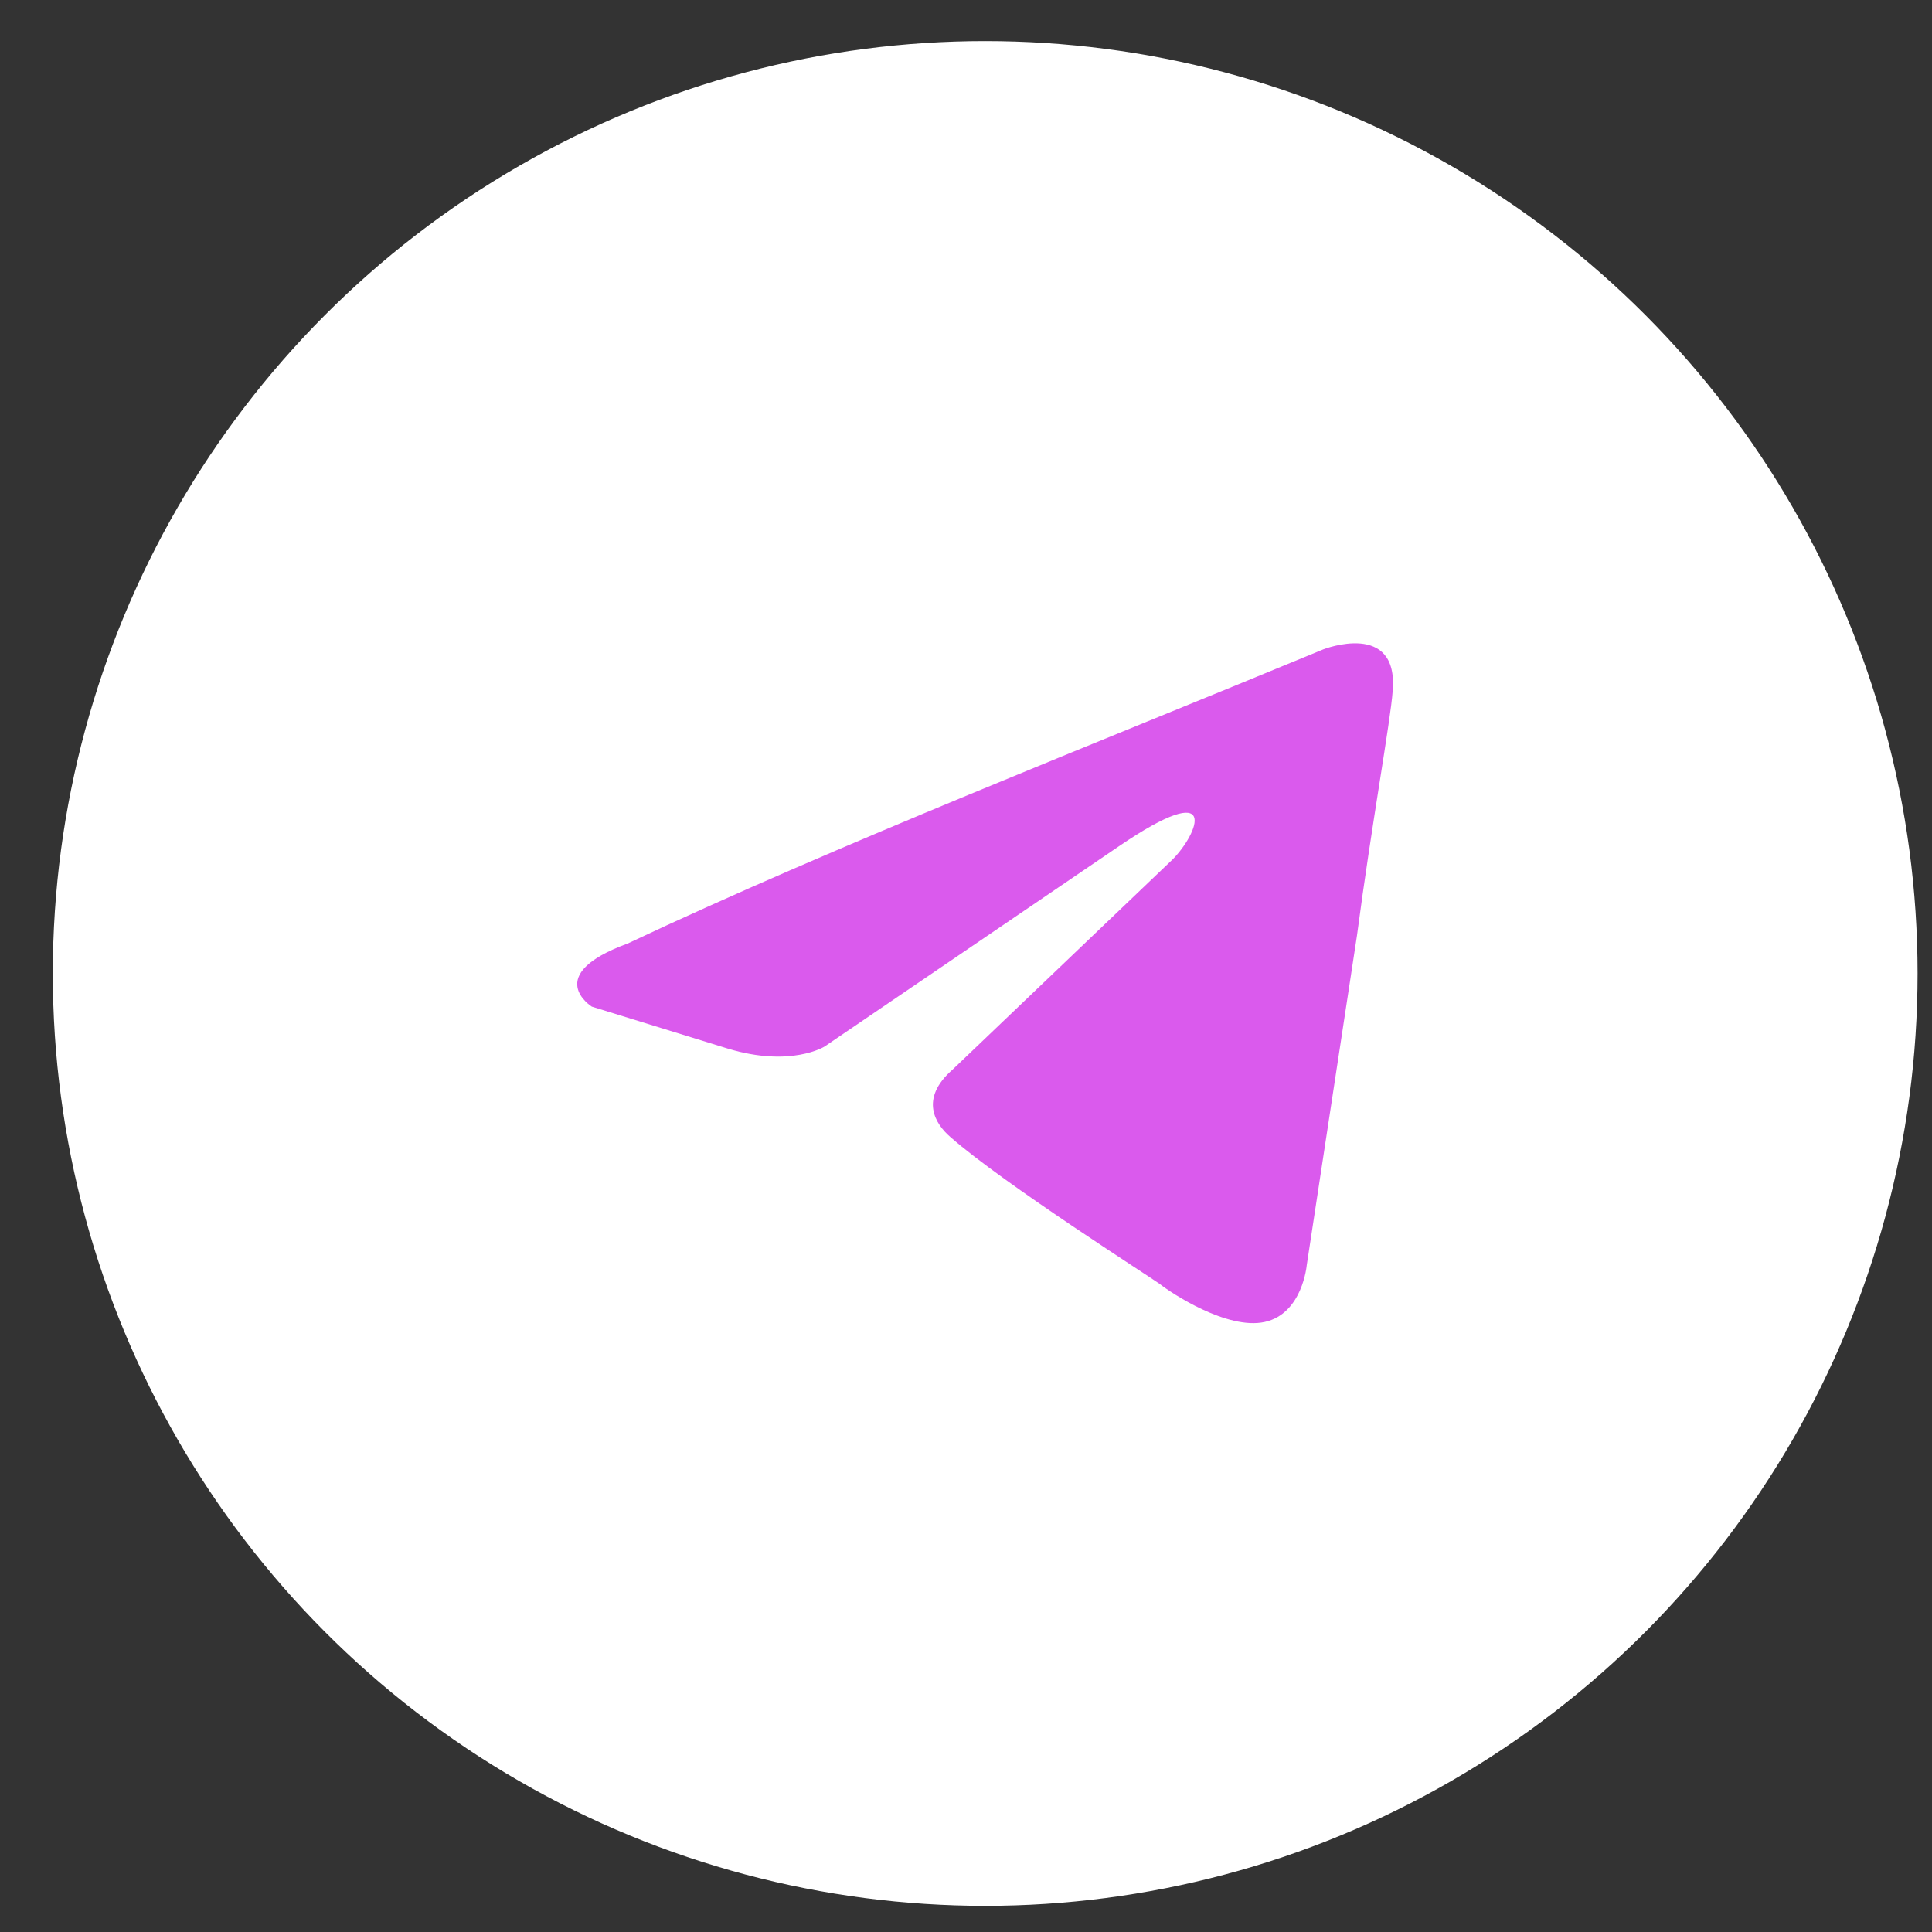 <svg xmlns="http://www.w3.org/2000/svg" width="30" height="30" viewBox="0 0 30 30" fill="none">
  <rect x="0" y="0" width="30" height="30" fill="#333333" stroke="none"/>
  <circle cx="15.298" cy="15.116" r="14.478" fill="white"/>
  <path d="M20.551 10.082C20.551 10.082 21.723 9.626 21.625 10.735C21.593 11.192 21.3 12.792 21.072 14.521L20.291 19.646C20.291 19.646 20.226 20.397 19.64 20.527C19.054 20.657 18.175 20.07 18.012 19.94C17.882 19.842 15.571 18.373 14.757 17.655C14.529 17.459 14.268 17.067 14.79 16.61L18.207 13.346C18.598 12.955 18.988 12.041 17.361 13.15L12.803 16.251C12.803 16.251 12.283 16.578 11.306 16.284L9.19 15.631C9.19 15.631 8.409 15.142 9.744 14.652C12.999 13.118 17.003 11.551 20.551 10.082H20.551Z" fill="#DA5AED"/>
</svg>
